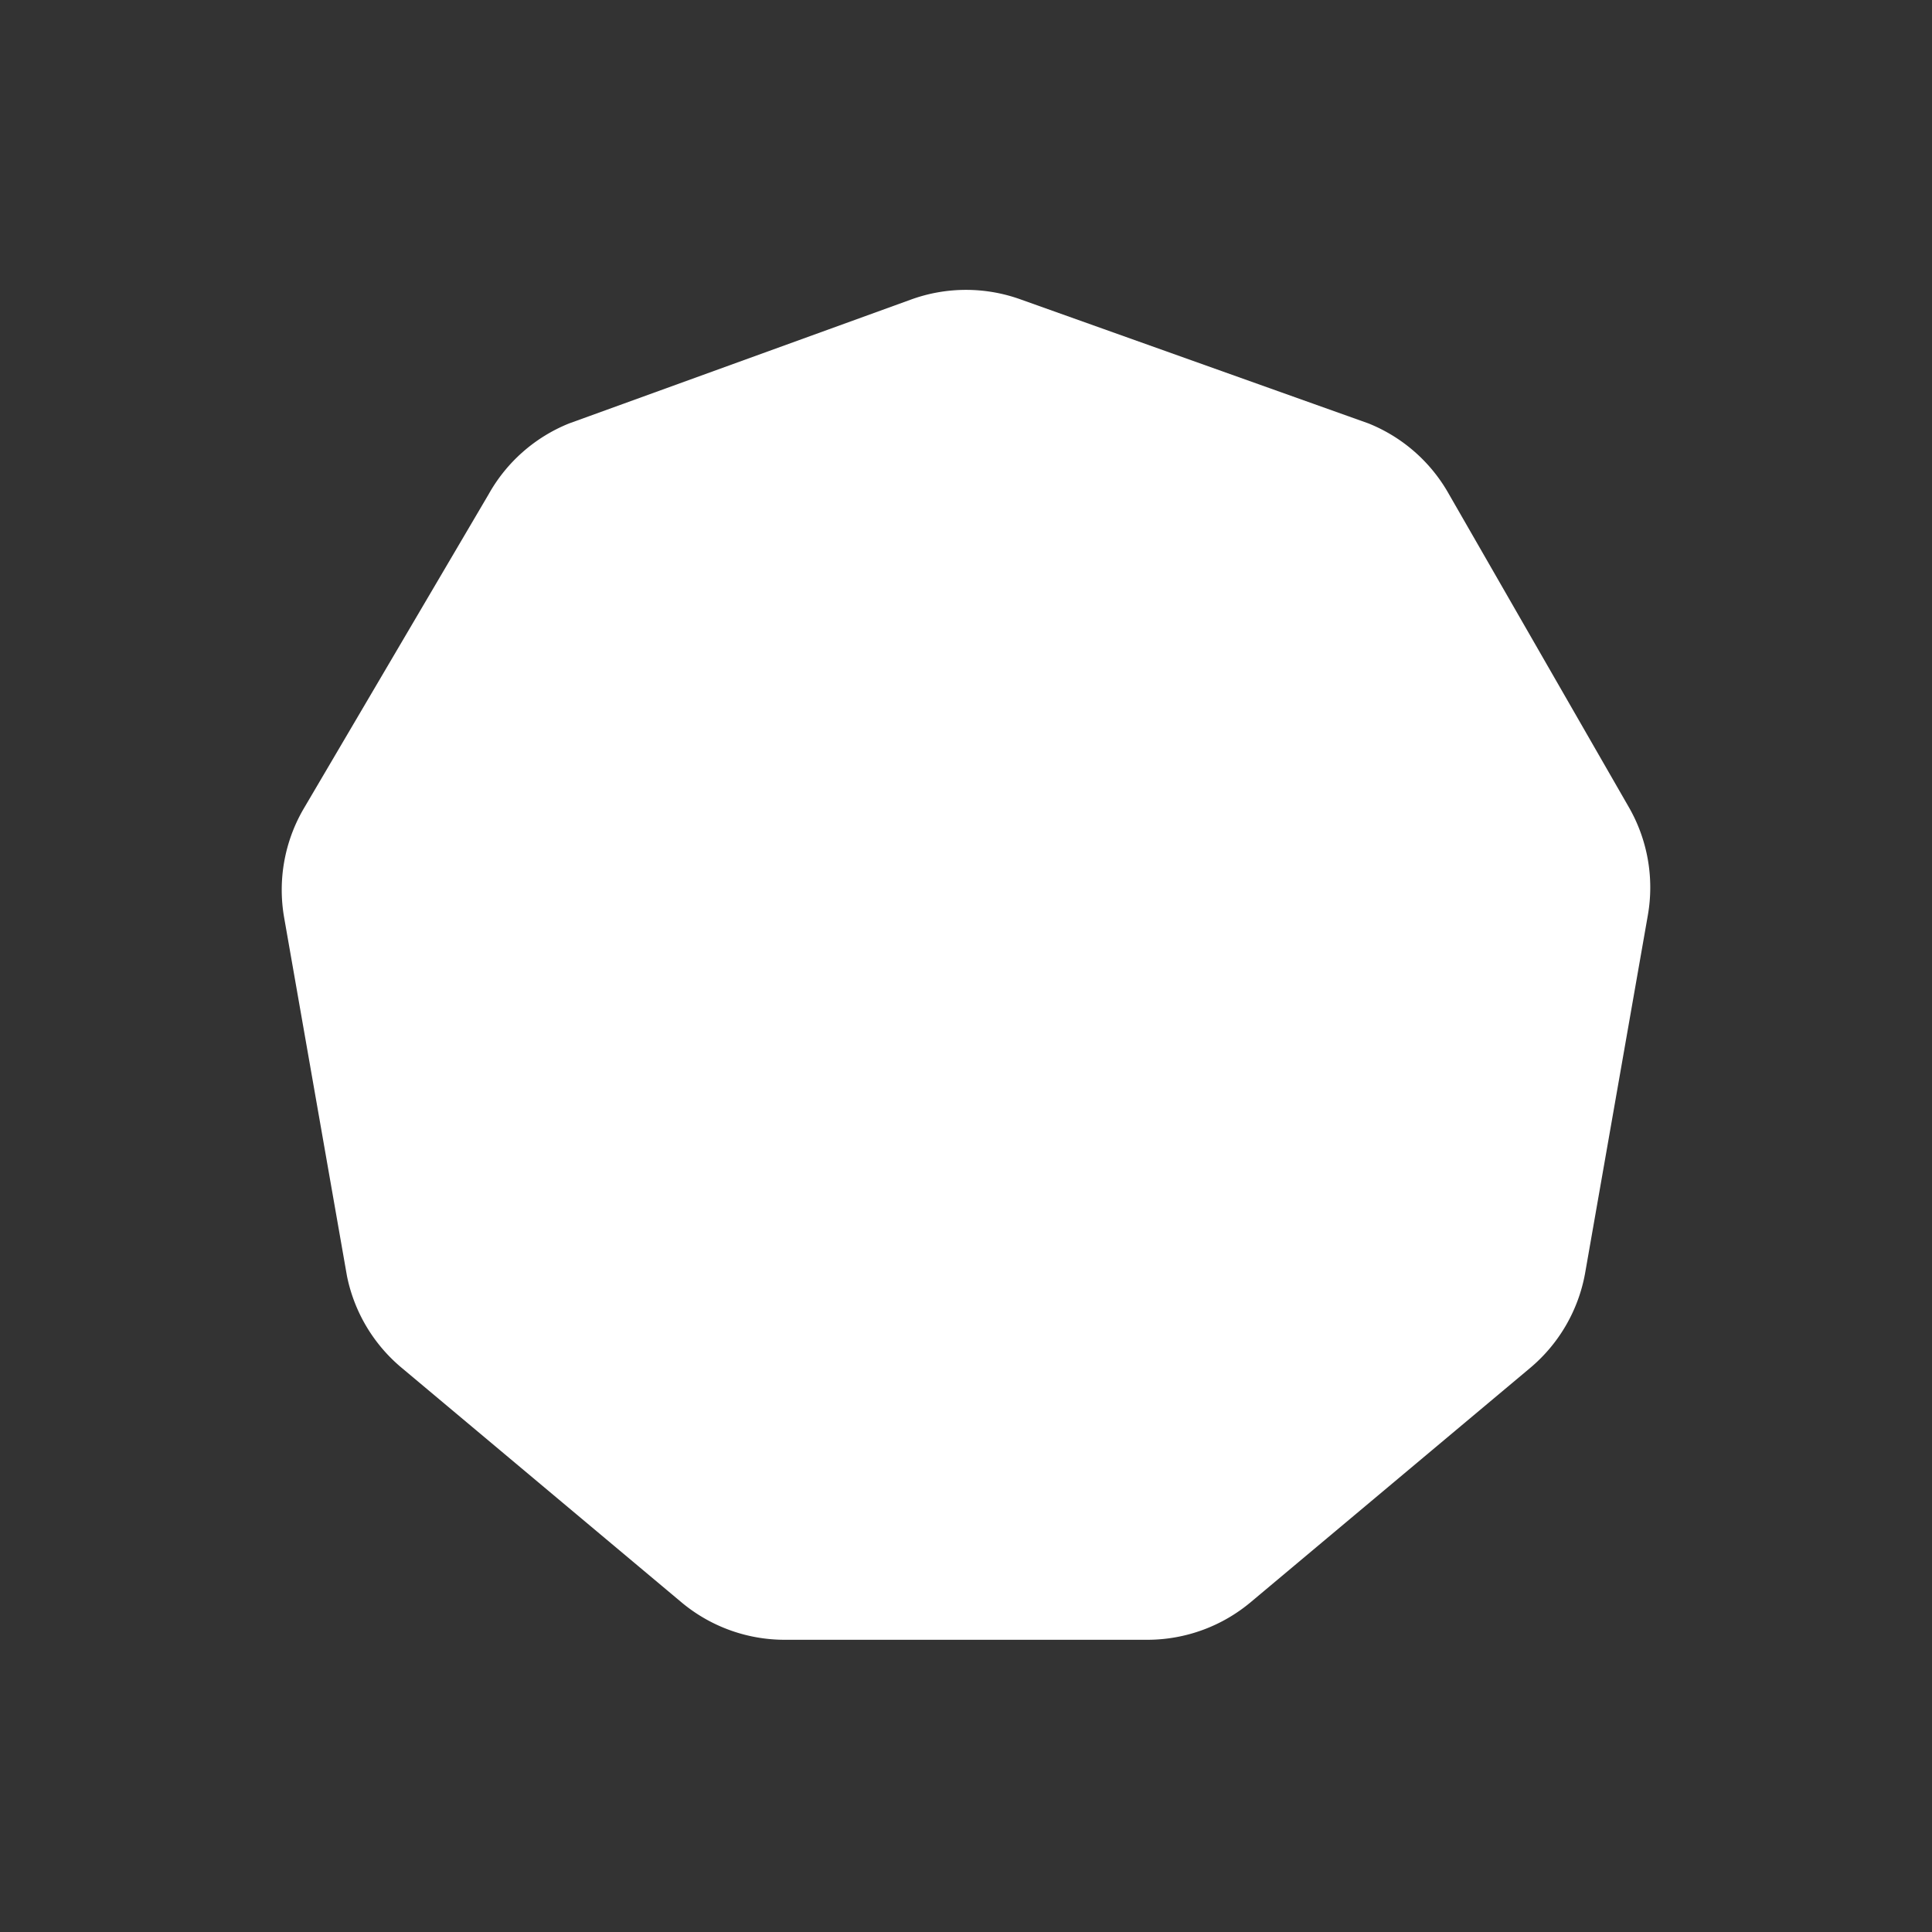 <svg xmlns="http://www.w3.org/2000/svg" viewBox="0 0 24 24"><rect x="0" y="0" width="24" height="24" fill="#333333" stroke="none"/><defs><style>.cls-1{fill:#fff;}</style></defs><g id="Layer_6" data-name="Layer 6"><path id="Nonagon_Rounded" data-name="Nonagon Rounded" class="cls-1" d="M11.32,3.72,7.07,5.26a2,2,0,0,0-1,.88L3.77,10.05a2,2,0,0,0-.24,1.35l.78,4.45A2,2,0,0,0,5,17l3.46,2.9a2,2,0,0,0,1.28.47h4.52a2,2,0,0,0,1.28-.47L19,17a2,2,0,0,0,.69-1.18l.78-4.45a2,2,0,0,0-.24-1.35L18,6.14a2,2,0,0,0-1-.88L12.68,3.72A2,2,0,0,0,11.32,3.72Z"/></g></svg>